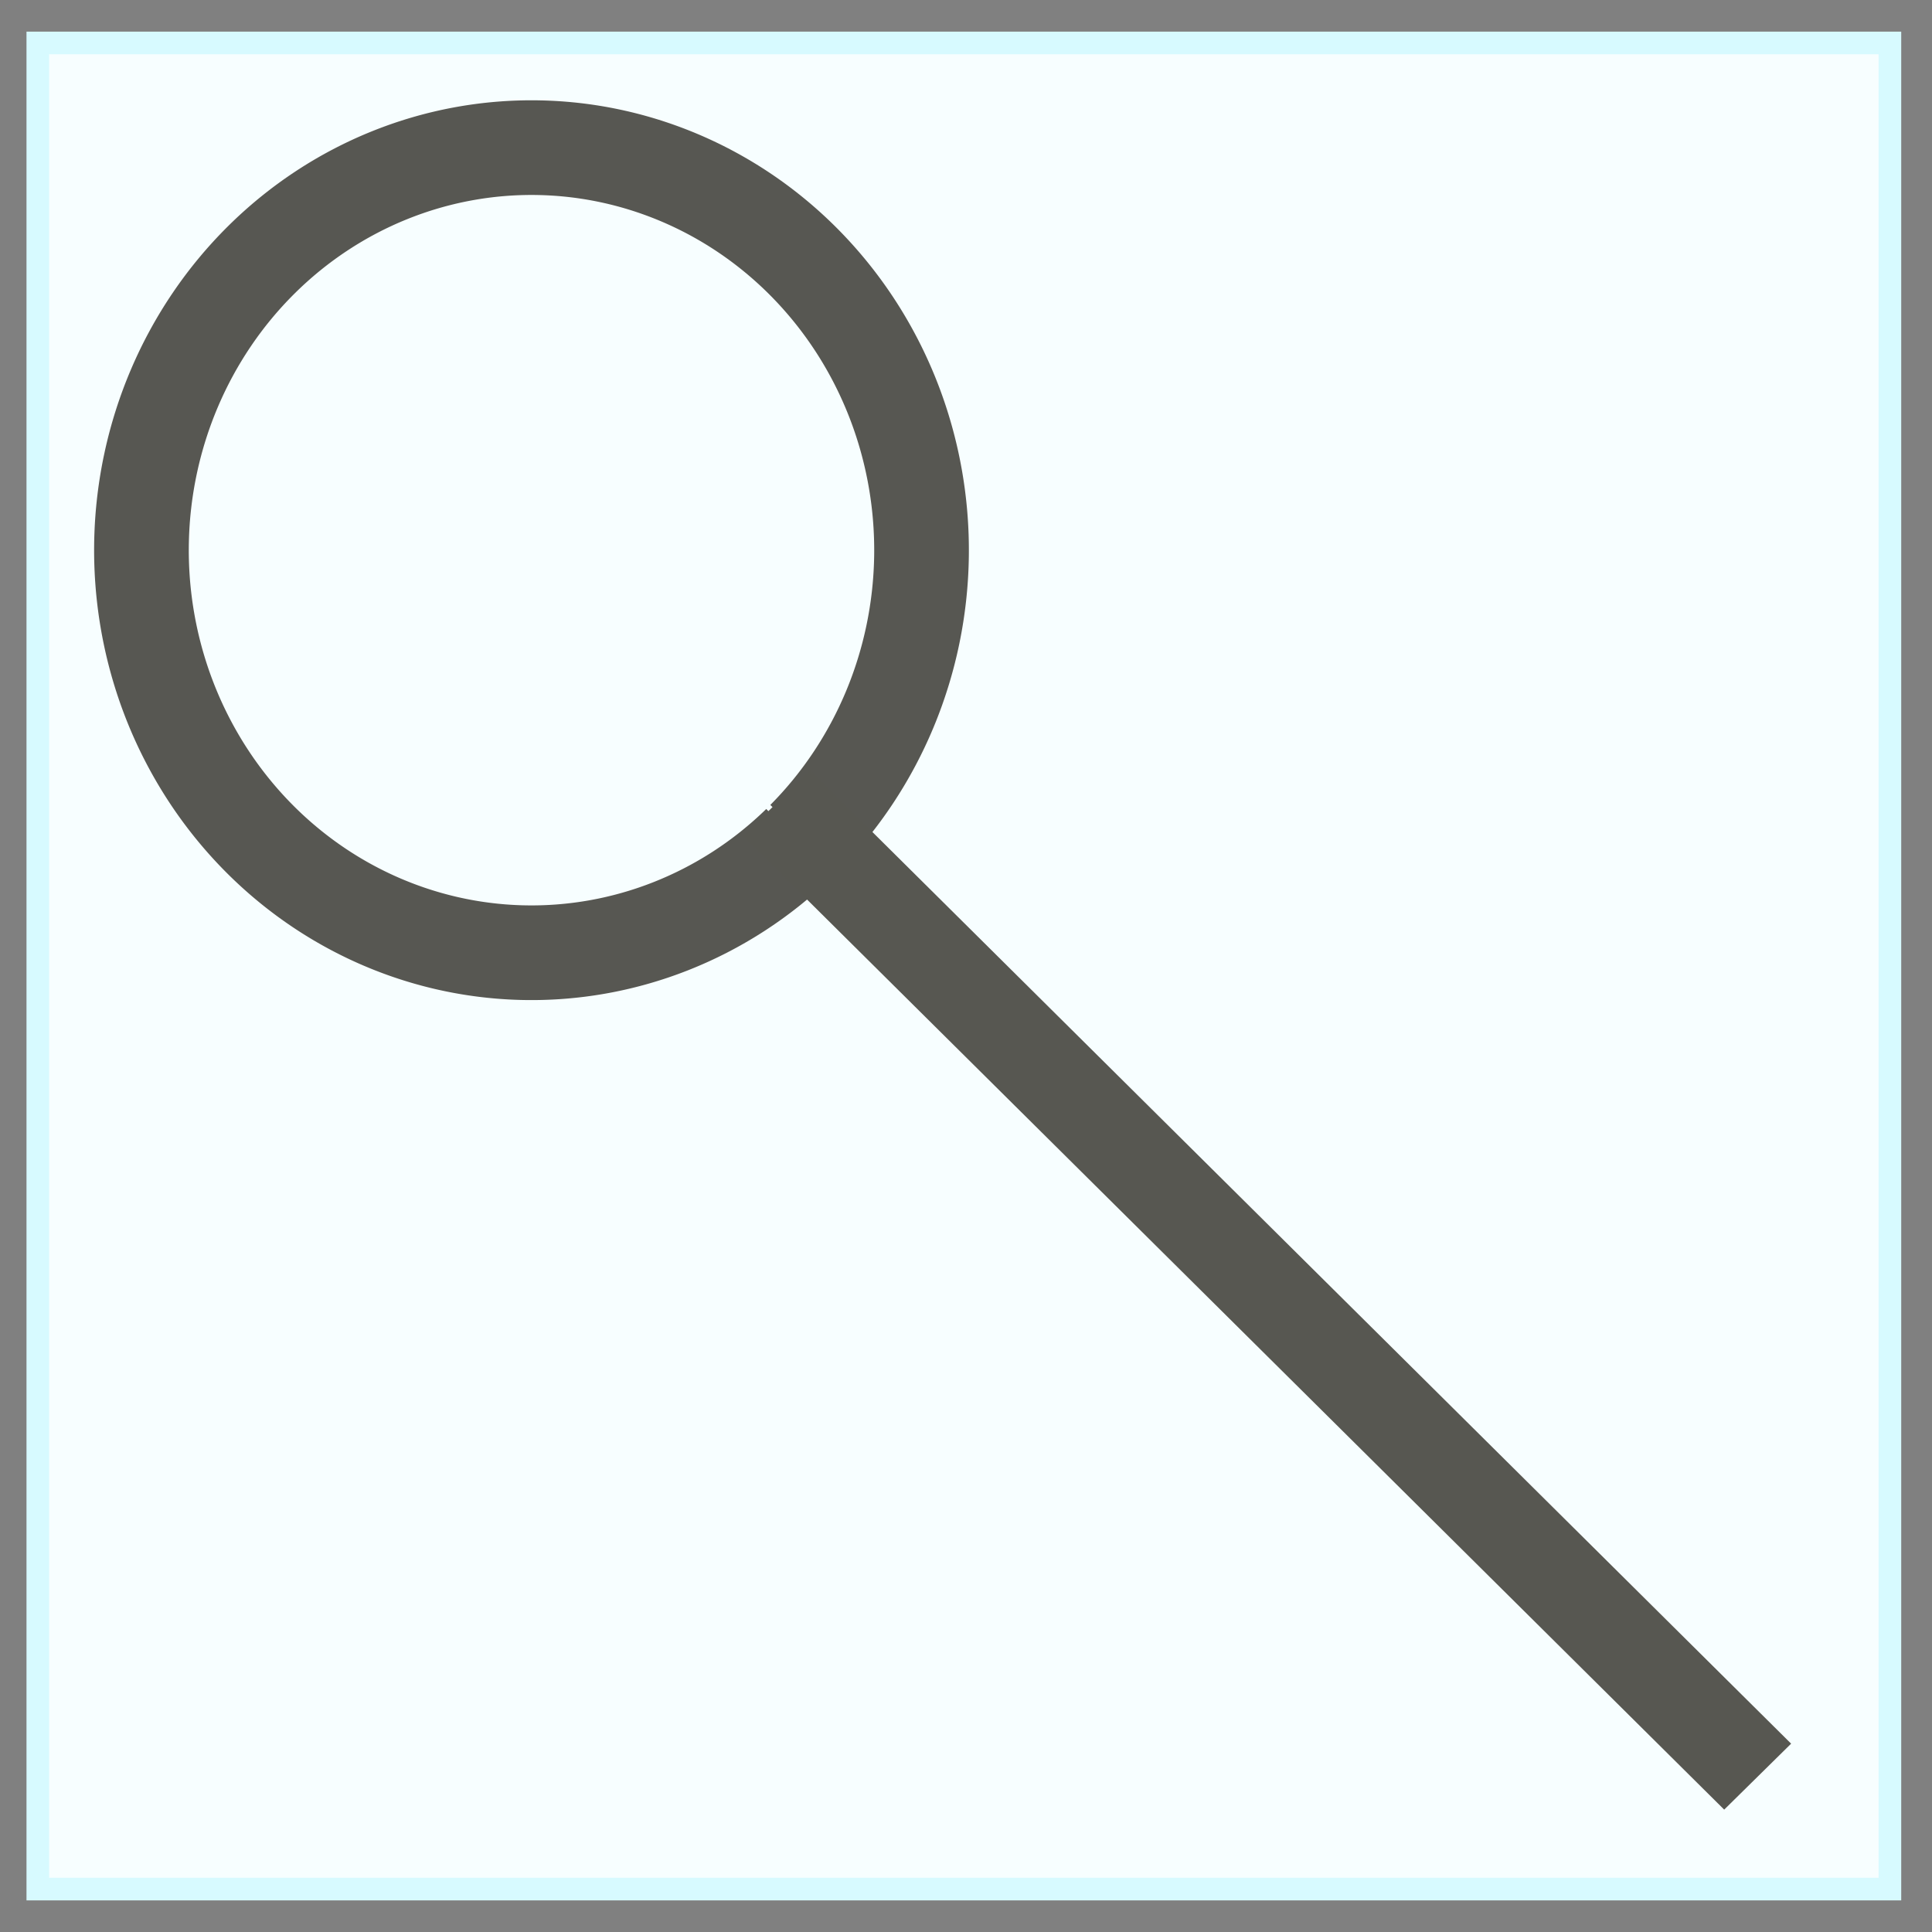 <?xml version="1.0" encoding="UTF-8" standalone="no"?>
<!-- Created with Inkscape (http://www.inkscape.org/) -->

<svg
   width="512"
   height="512"
   viewBox="0 0 135.467 135.467"
   version="1.1"
   id="svg5"
   inkscape:version="1.2.2 (b0a8486541, 2022-12-01)"
   sodipodi:docname="qopdsbrowser-find.svg"
   xmlns:inkscape="http://www.inkscape.org/namespaces/inkscape"
   xmlns:sodipodi="http://sodipodi.sourceforge.net/DTD/sodipodi-0.dtd"
   xmlns="http://www.w3.org/2000/svg"
   xmlns:svg="http://www.w3.org/2000/svg">
  <rect x="0" y="0" width="135.467" height="135.467" fill="#808080" stroke="none"/>
  <sodipodi:namedview
     id="namedview7"
     pagecolor="#ffffff"
     bordercolor="#666666"
     borderopacity="1.0"
     inkscape:showpageshadow="2"
     inkscape:pageopacity="0.0"
     inkscape:pagecheckerboard="0"
     inkscape:deskcolor="#d1d1d1"
     inkscape:document-units="mm"
     showgrid="false"
     inkscape:zoom="1.4311969"
     inkscape:cx="77.557463"
     inkscape:cy="277.3902"
     inkscape:window-width="2560"
     inkscape:window-height="1342"
     inkscape:window-x="0"
     inkscape:window-y="48"
     inkscape:window-maximized="1"
     inkscape:current-layer="layer1"
     showguides="true" />
  <defs
     id="defs2" />
  <g
     inkscape:label="Слой 1"
     inkscape:groupmode="layer"
     id="layer1">
    <rect
       style="fill:#f7feff;fill-opacity:1;fill-rule:evenodd;stroke:#d7faff;stroke-width:1.587;stroke-linecap:butt;stroke-linejoin:miter;stroke-dasharray:none;stroke-opacity:1;paint-order:normal"
       id="rect1417"
       width="129.865"
       height="129.445"
       x="-132.516"
       y="3.012"
       transform="scale(-1,1)" />
    <path
       style="fill:none;fill-opacity:1;stroke:#575752;stroke-width:6.638;stroke-miterlimit:30.3;stroke-dasharray:none;stroke-dashoffset:0;stroke-opacity:1;paint-order:markers fill stroke"
       id="path1624"
       sodipodi:type="arc"
       sodipodi:cx="37.267735"
       sodipodi:cy="38.577629"
       sodipodi:rx="27.349428"
       sodipodi:ry="28.225908"
       sodipodi:start="0.8140466"
       sodipodi:end="0.79758719"
       sodipodi:open="true"
       sodipodi:arc-type="arc"
       d="m 56.045,59.1 a 27.349,28.226 0 0 1 -38.585,-1.059 27.349,28.226 0 0 1 0.867,-39.825 27.349,28.226 0 0 1 38.592,0.731 27.349,28.226 0 0 1 -0.55,39.831" />
    <path
       sodipodi:type="star"
       style="fill:none;fill-opacity:1;stroke:#575751;stroke-width:10.019;stroke-miterlimit:30.3;stroke-dasharray:none;stroke-dashoffset:0;stroke-opacity:1;paint-order:markers fill stroke"
       id="path1007"
       inkscape:flatsided="true"
       sodipodi:sides="4"
       sodipodi:cx="54.39254"
       sodipodi:cy="38.003956"
       sodipodi:r1="0.62253362"
       sodipodi:r2="0.64369255"
       sodipodi:arg1="-2.3559323"
       sodipodi:arg2="-1.5705341"
       inkscape:rounded="0"
       inkscape:randomized="0"
       d="m 53.952,37.564 0.88,2.31e-4 -2.31e-4,0.88 -0.88,-2.31e-4 z"
       transform="matrix(6.312,6.263,-0.429,0.426,-238.171,-266.404)" />
  </g>
</svg>
